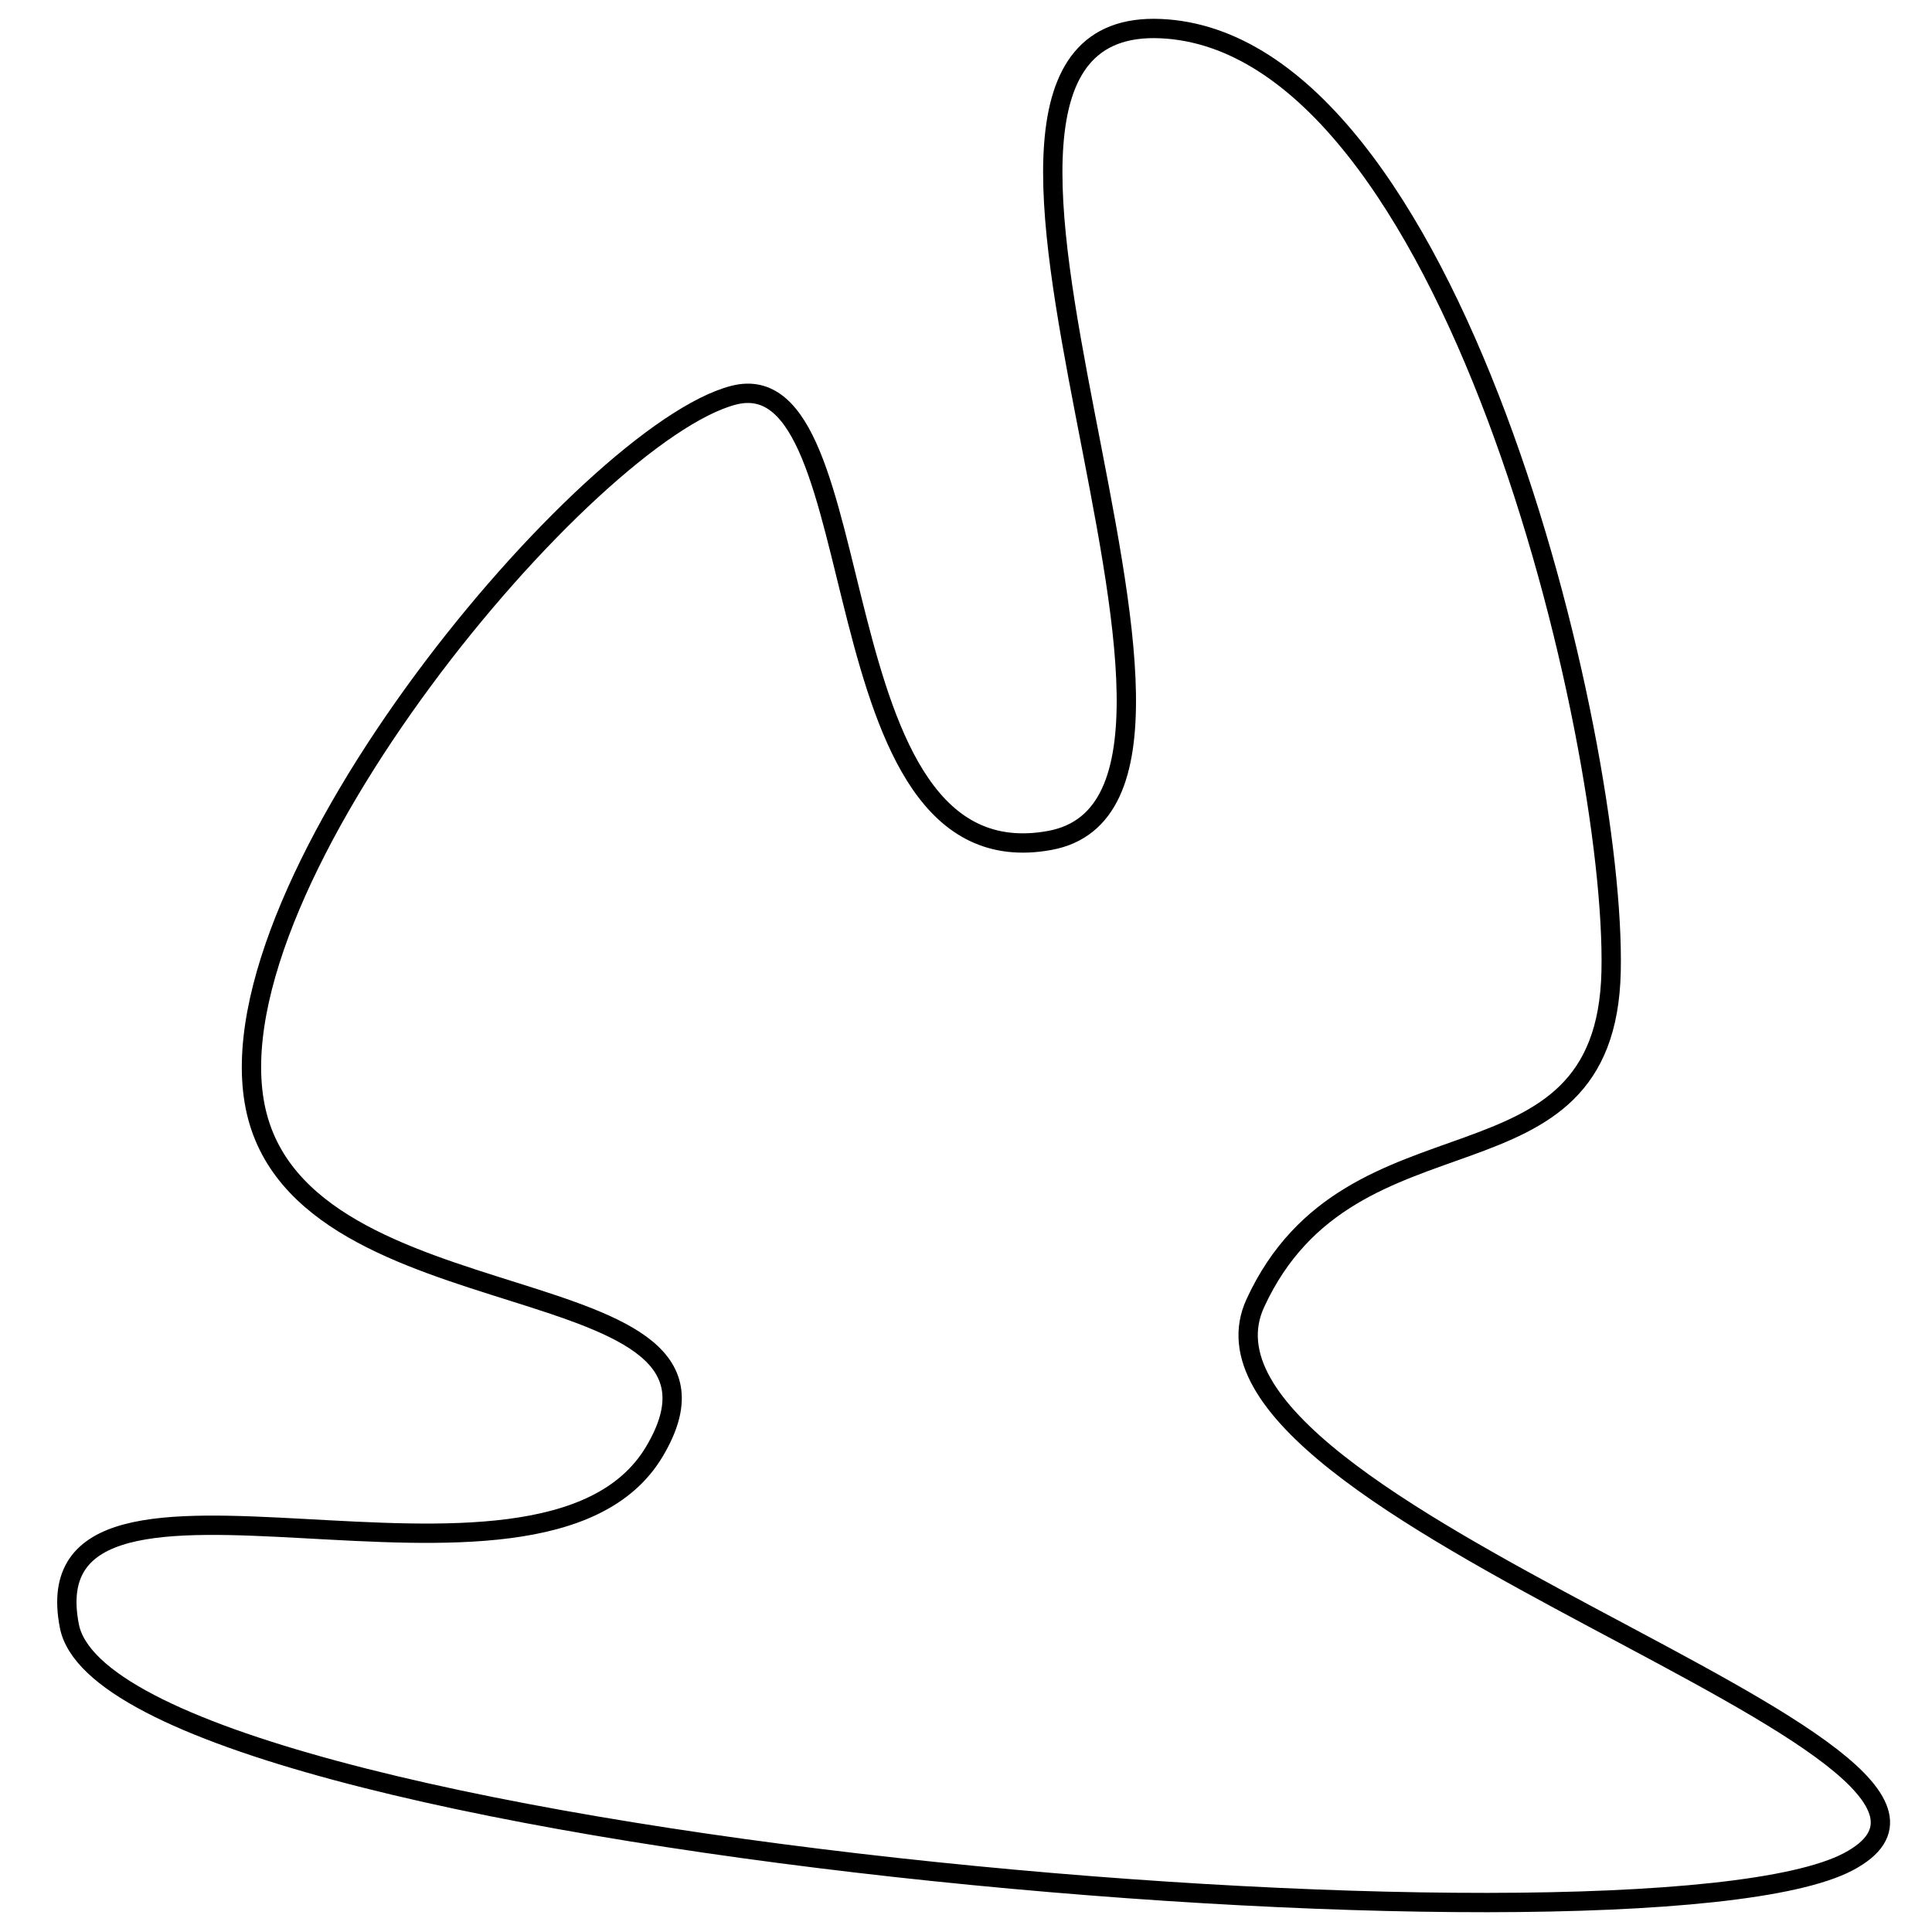 <?xml version="1.0" encoding="utf-8"?>
<!-- Generator: Adobe Illustrator 15.0.0, SVG Export Plug-In . SVG Version: 6.00 Build 0)  -->
<!DOCTYPE svg PUBLIC "-//W3C//DTD SVG 1.1//EN" "http://www.w3.org/Graphics/SVG/1.1/DTD/svg11.dtd">
<svg version="1.1" id="Layer_1" xmlns="http://www.w3.org/2000/svg" xmlns:xlink="http://www.w3.org/1999/xlink" x="0px" y="0px"
	 width="100px" height="100px" viewBox="0 0 100 100" enable-background="new 0 0 100 100" xml:space="preserve">
<path fill="none" stroke="#000000" d="M37.966,20.458C45.5,18.5,42.043,45.752,54.334,43.501s-9.33-42.664,5.73-42.02
	S83.656,38.18,83.391,50.277s-13.438,6.369-18.414,17.171s41.607,23.153,30.69,28.915S5.807,95.455,3.591,84.165
	s24.407,0.841,30.283-9.037s-18.333-6.188-20.666-17.846S30.432,22.416,37.966,20.458z"/>
</svg>
